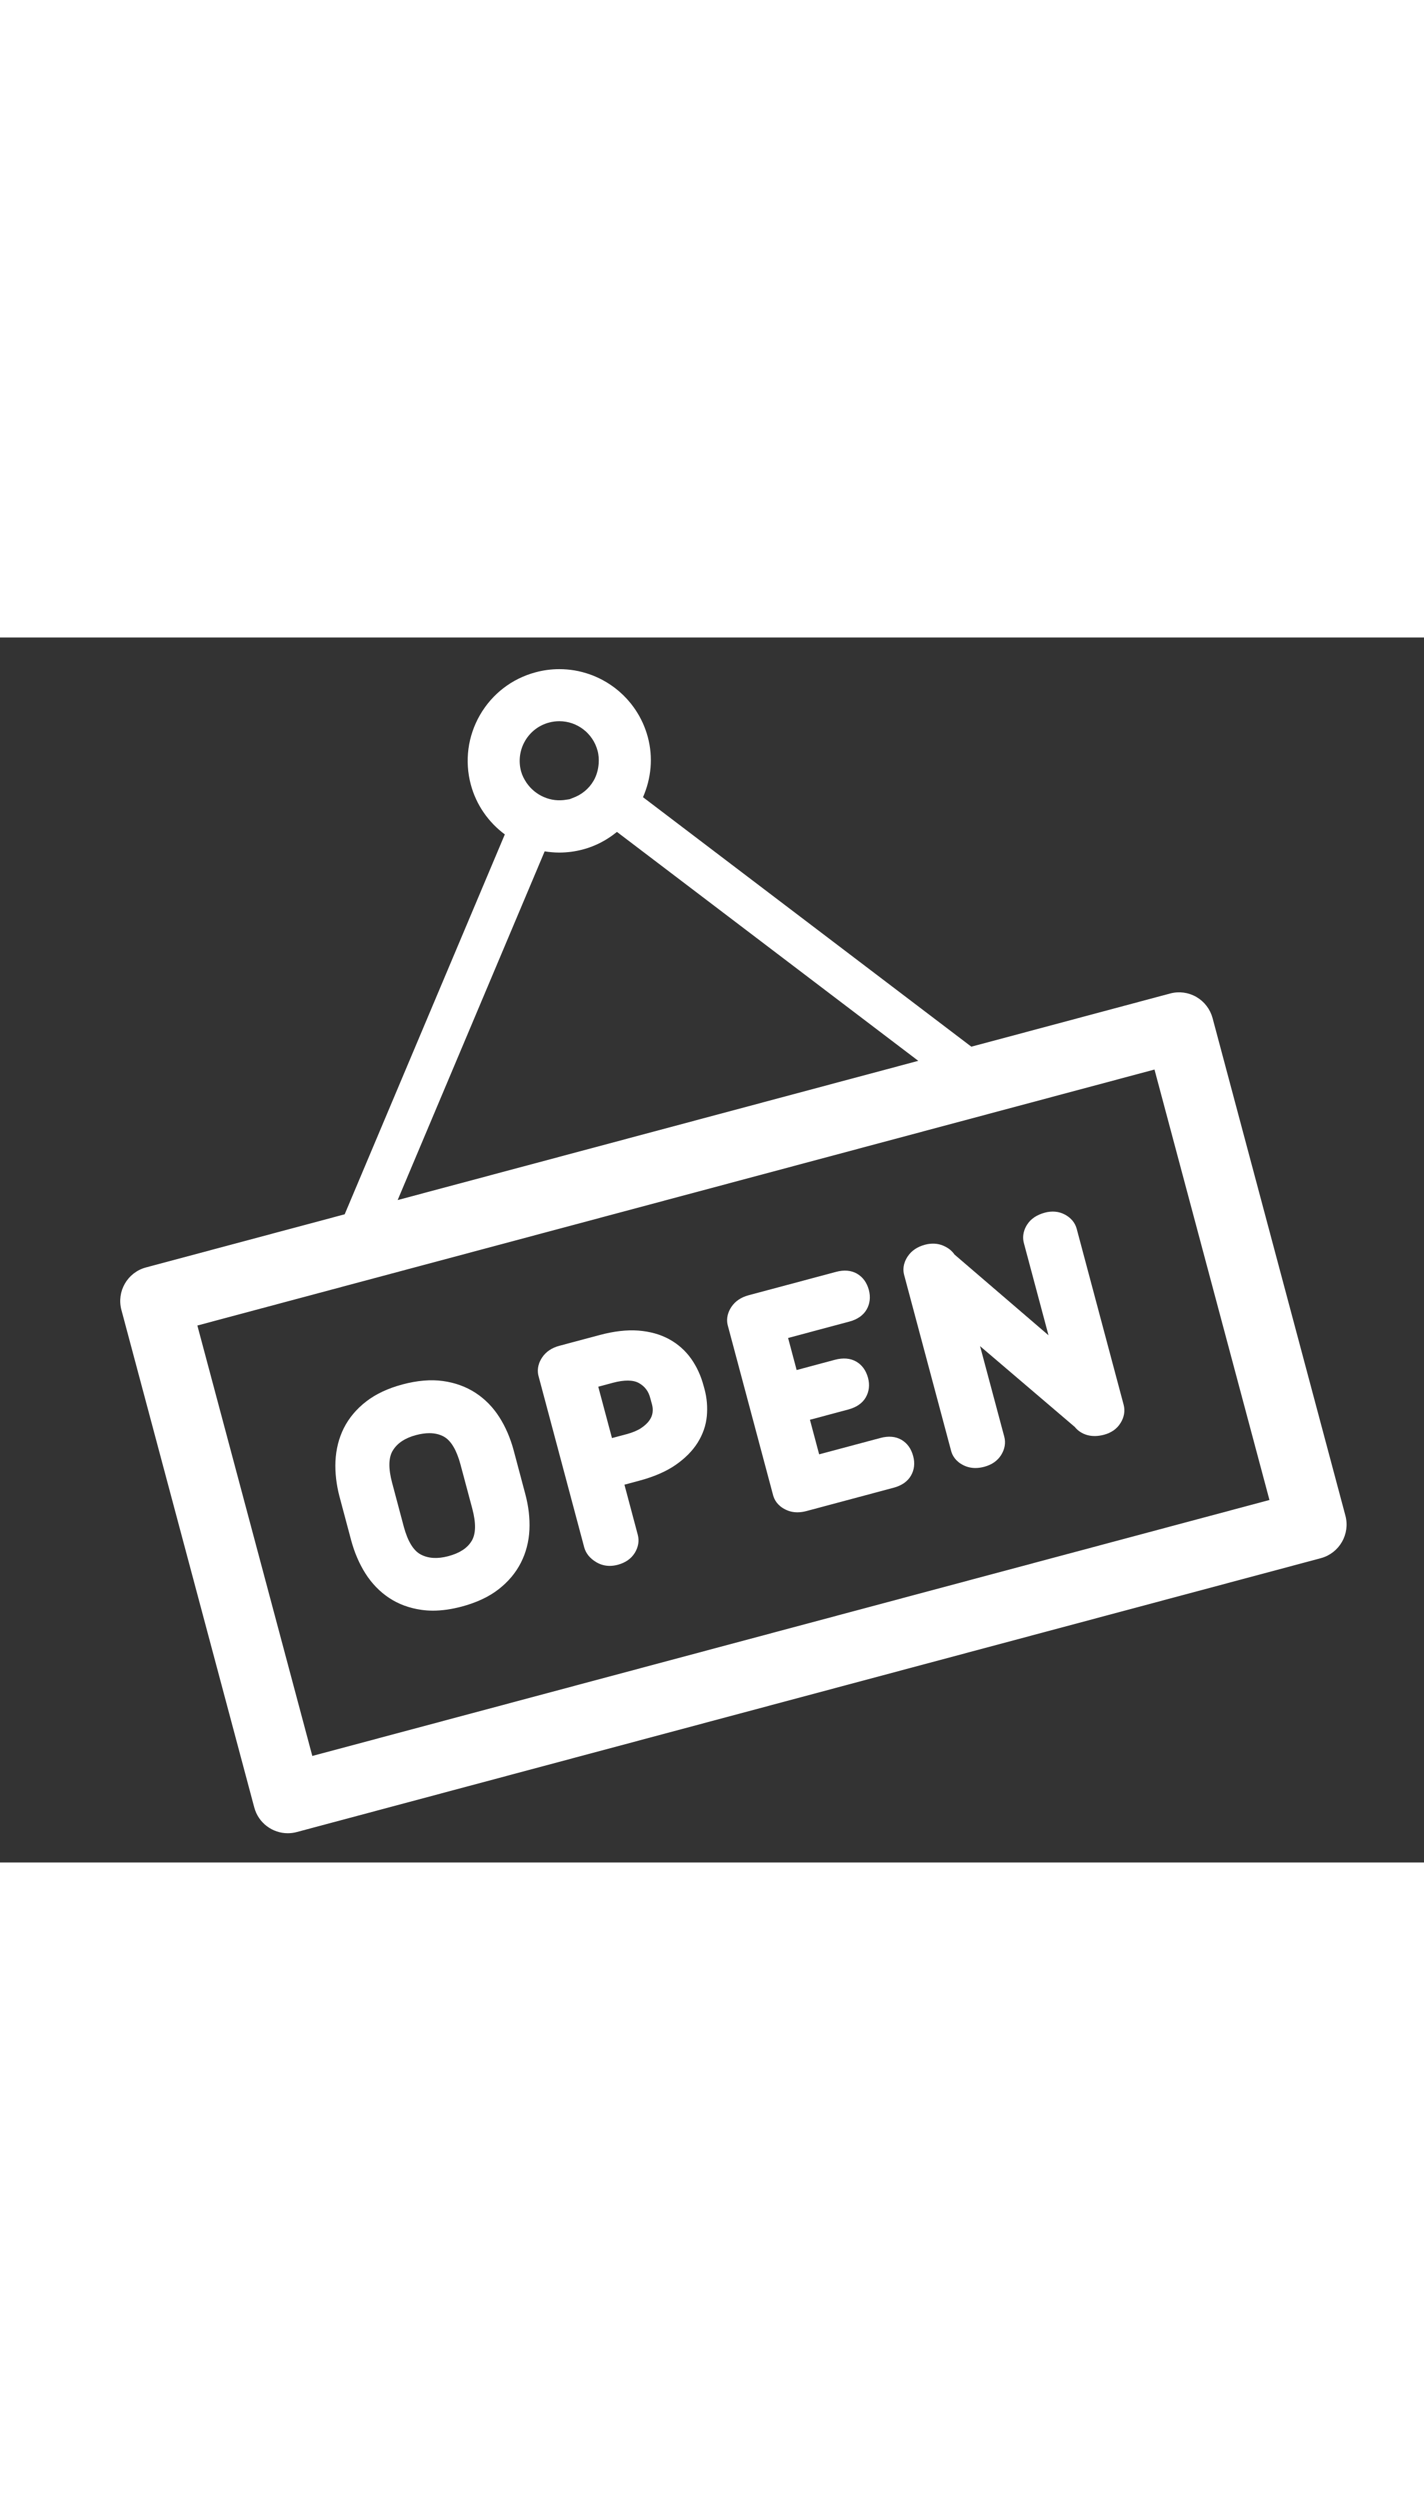 <?xml version="1.0" encoding="UTF-8"?>
<svg height="100px" viewBox="0 0 57 49" version="1.1" xmlns="http://www.w3.org/2000/svg" xmlns:xlink="http://www.w3.org/1999/xlink">
    <rect x="0" y="0" width="57" height="49" fill="#333333" stroke="none"/>
    <!-- Generator: Sketch 49.3 (51167) - http://www.bohemiancoding.com/sketch -->
    <title>Open</title>
    <desc>Created with Sketch.</desc>
    <defs></defs>
    <g id="Artboard" stroke="none" stroke-width="1" fill="none" fill-rule="evenodd">
        <g id="if_basic3-038_open_175837" transform="translate(4, 1)" fill="#FFFFFF" fill-rule="nonzero">
            <path d="M49.854,34.126 L44.537,14.224 C44.44,13.868 44.21,13.565 43.891,13.38 C43.573,13.195 43.193,13.145 42.837,13.241 L34.881,15.368 L21.738,5.388 C22.068,4.631 22.148,3.797 21.932,2.988 C21.505,1.385 20.048,0.266 18.389,0.266 C18.071,0.266 17.751,0.308 17.443,0.391 C16.495,0.644 15.705,1.25 15.213,2.099 C14.725,2.947 14.593,3.936 14.845,4.882 C15.065,5.704 15.558,6.395 16.207,6.877 L9.797,22.072 L1.843,24.198 C1.101,24.396 0.662,25.157 0.86,25.898 L6.178,45.799 C6.344,46.42 6.906,46.83 7.519,46.83 C7.636,46.83 7.756,46.815 7.877,46.783 L48.873,35.827 C49.611,35.627 50.052,34.866 49.854,34.126 Z M17.015,3.14 C17.228,2.773 17.57,2.511 17.979,2.402 C18.112,2.366 18.251,2.348 18.388,2.348 C19.103,2.348 19.734,2.832 19.919,3.527 C19.966,3.697 19.975,3.87 19.964,4.042 C19.946,4.281 19.884,4.516 19.76,4.73 C19.569,5.06 19.268,5.299 18.912,5.424 C18.873,5.438 18.837,5.457 18.798,5.468 C18.757,5.478 18.717,5.48 18.676,5.487 C18.049,5.603 17.423,5.319 17.076,4.811 C16.981,4.67 16.901,4.517 16.855,4.346 C16.747,3.935 16.804,3.507 17.015,3.14 Z M17.802,7.554 C17.993,7.585 18.188,7.603 18.386,7.603 C18.705,7.603 19.024,7.561 19.335,7.478 C19.843,7.343 20.3,7.099 20.695,6.776 L32.757,15.934 L11.917,21.503 L17.802,7.554 Z M8.501,43.739 L3.9,26.521 L42.212,16.282 L46.814,33.5 L8.501,43.739 Z" id="Shape"></path>
            <path d="M16.561,31.514 C16.429,31.026 16.239,30.581 15.991,30.192 C15.737,29.791 15.414,29.463 15.035,29.215 C14.655,28.968 14.215,28.808 13.728,28.741 C13.246,28.674 12.701,28.72 12.11,28.878 C11.53,29.033 11.039,29.263 10.655,29.562 C10.265,29.864 9.966,30.222 9.762,30.627 C9.562,31.028 9.451,31.472 9.428,31.946 C9.407,32.406 9.463,32.888 9.593,33.377 L10.058,35.119 C10.19,35.607 10.382,36.052 10.629,36.442 C10.885,36.843 11.203,37.171 11.577,37.418 C11.954,37.668 12.393,37.829 12.88,37.896 C13.026,37.917 13.177,37.927 13.332,37.927 C13.69,37.927 14.077,37.871 14.485,37.763 C15.074,37.605 15.569,37.374 15.953,37.075 C16.342,36.774 16.643,36.416 16.849,36.011 C17.055,35.608 17.17,35.163 17.192,34.688 C17.213,34.228 17.157,33.746 17.025,33.257 L16.561,31.514 Z M14.88,35.137 C14.706,35.427 14.4,35.625 13.946,35.747 C13.509,35.863 13.146,35.841 12.839,35.679 C12.547,35.523 12.32,35.149 12.163,34.569 L11.696,32.814 C11.54,32.234 11.55,31.796 11.727,31.515 C11.911,31.221 12.212,31.022 12.652,30.904 C12.842,30.853 13.022,30.827 13.185,30.827 C13.406,30.827 13.595,30.872 13.767,30.966 C14.052,31.124 14.277,31.5 14.433,32.082 L14.902,33.836 C15.059,34.419 15.051,34.857 14.88,35.137 Z" id="Shape"></path>
            <path d="M24.165,28.937 C24.058,28.533 23.89,28.169 23.667,27.852 C23.435,27.525 23.137,27.26 22.78,27.066 C22.426,26.873 22.009,26.758 21.545,26.723 C21.093,26.691 20.579,26.748 20.022,26.897 L18.391,27.332 C18.083,27.414 17.852,27.572 17.7,27.8 C17.499,28.103 17.51,28.371 17.556,28.541 L19.386,35.398 C19.452,35.637 19.613,35.835 19.866,35.987 C20.031,36.085 20.212,36.136 20.407,36.136 C20.513,36.136 20.622,36.12 20.731,36.091 C21.033,36.01 21.261,35.852 21.406,35.621 C21.552,35.386 21.594,35.134 21.529,34.892 L20.995,32.888 L21.58,32.731 C22.173,32.573 22.665,32.36 23.04,32.1 C23.422,31.836 23.719,31.536 23.925,31.208 C24.134,30.874 24.258,30.517 24.293,30.146 C24.326,29.787 24.297,29.426 24.202,29.072 L24.165,28.937 Z M21.991,30.321 C21.917,30.426 21.805,30.528 21.663,30.624 C21.513,30.722 21.319,30.804 21.082,30.867 L20.496,31.023 L19.947,28.969 L20.533,28.812 C20.989,28.69 21.347,28.693 21.576,28.824 C21.809,28.955 21.956,29.148 22.026,29.413 L22.104,29.701 C22.13,29.803 22.135,29.907 22.119,30.018 C22.102,30.123 22.061,30.222 21.991,30.321 Z" id="Shape"></path>
            <path d="M32.082,31.092 C31.851,30.958 31.567,30.932 31.241,31.019 L28.789,31.674 L28.42,30.291 L29.951,29.882 C30.283,29.793 30.519,29.631 30.655,29.396 C30.788,29.165 30.82,28.896 30.746,28.617 C30.666,28.32 30.507,28.099 30.272,27.963 C30.04,27.83 29.753,27.804 29.419,27.892 L27.888,28.302 L27.546,27.019 L29.998,26.364 C30.32,26.278 30.553,26.116 30.69,25.88 C30.822,25.649 30.853,25.38 30.779,25.102 C30.699,24.804 30.54,24.585 30.305,24.448 C30.073,24.314 29.788,24.288 29.466,24.375 L25.97,25.309 C25.661,25.391 25.428,25.549 25.276,25.778 C25.075,26.08 25.087,26.348 25.132,26.519 L26.947,33.313 C26.994,33.485 27.116,33.723 27.442,33.883 C27.588,33.956 27.749,33.993 27.92,33.993 C28.033,33.993 28.152,33.976 28.276,33.944 L31.773,33.009 C32.095,32.923 32.329,32.759 32.464,32.526 C32.598,32.295 32.629,32.026 32.553,31.748 C32.475,31.449 32.317,31.229 32.082,31.092 Z" id="Shape"></path>
            <path d="M39.098,22.652 C39.034,22.41 38.869,22.214 38.625,22.083 C38.386,21.956 38.111,21.929 37.819,22.008 C37.5,22.094 37.264,22.252 37.116,22.482 C36.923,22.782 36.938,23.048 36.982,23.217 L37.97,26.912 L34.206,23.681 C34.101,23.526 33.946,23.406 33.748,23.324 C33.529,23.233 33.284,23.221 33.026,23.289 C32.719,23.371 32.486,23.528 32.334,23.757 C32.132,24.059 32.145,24.327 32.191,24.498 L34.073,31.541 C34.119,31.712 34.243,31.951 34.568,32.112 C34.715,32.184 34.875,32.221 35.045,32.221 C35.159,32.221 35.278,32.204 35.401,32.171 C35.703,32.09 35.928,31.932 36.074,31.701 C36.22,31.467 36.264,31.214 36.2,30.972 L35.23,27.346 L38.995,30.556 L39.017,30.573 C39.146,30.736 39.318,30.847 39.527,30.905 C39.725,30.959 39.95,30.955 40.192,30.89 C40.487,30.811 40.709,30.654 40.852,30.423 C40.999,30.189 41.042,29.936 40.978,29.694 L39.098,22.652 Z" id="Shape"></path>
        </g>
    </g>
</svg>
